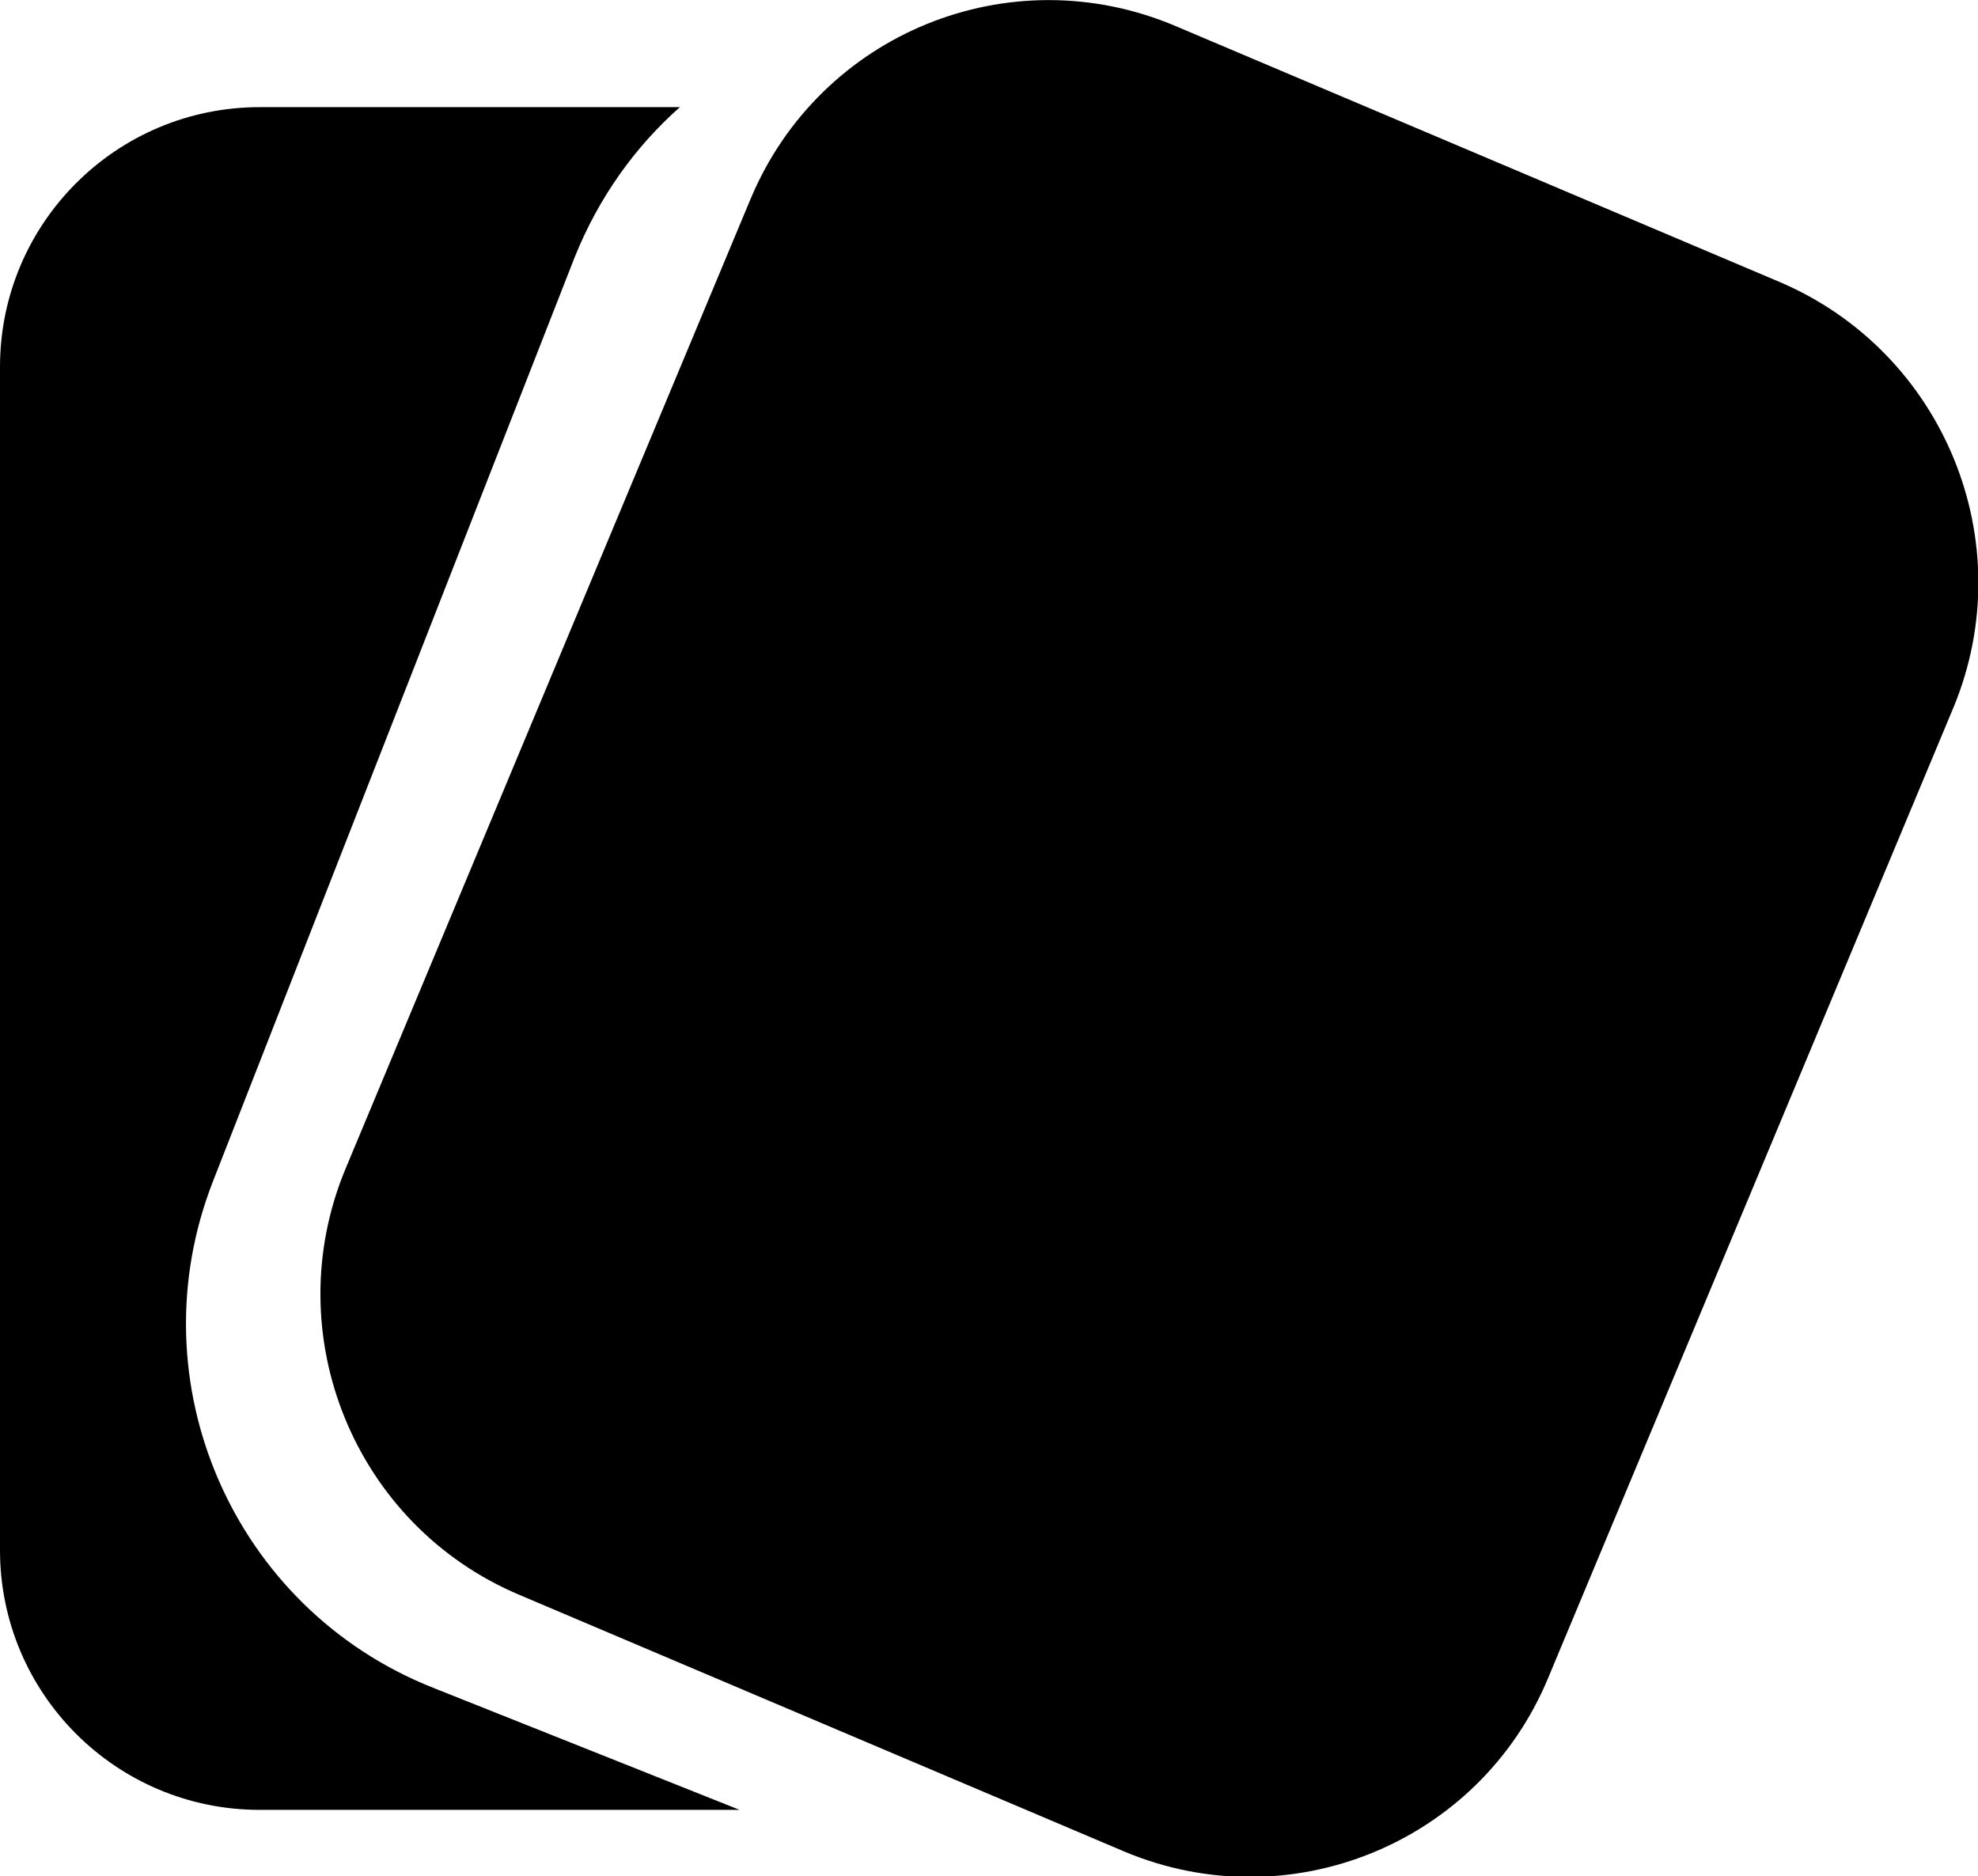 <?xml version="1.0" encoding="utf-8"?>
<!-- Generator: Adobe Illustrator 25.4.1, SVG Export Plug-In . SVG Version: 6.00 Build 0)  -->
<svg version="1.1" id="Calque_1" xmlns="http://www.w3.org/2000/svg" xmlns:xlink="http://www.w3.org/1999/xlink" x="0px" y="0px"
	 viewBox="0 0 30.46 28.89" style="enable-background:new 0 0 30.46 28.89;" xml:space="preserve">
<style type="text/css">
	.st0{fill-rule:evenodd;clip-rule:evenodd;}
</style>
<g>
	<path d="M18.1,0.4l9.3,3.94c2.54,1.08,3.74,4.01,2.68,6.56l-6.24,14.94c-1.06,2.55-3.99,3.74-6.53,2.67L8,24.56
		C5.46,23.49,4.26,20.55,5.32,18l6.24-14.94C12.63,0.51,15.55-0.68,18.1,0.4z"/>
	<path class="st0" d="M10.47,1.65C9.78,2.26,9.22,3.04,8.85,3.96L3.28,18.19c-1.21,3.09,0.31,6.58,3.39,7.8l4.72,1.88H4
		c-2.21,0-4-1.79-4-4V5.65c0-2.21,1.79-4,4-4H10.47z"/>
</g>
</svg>
